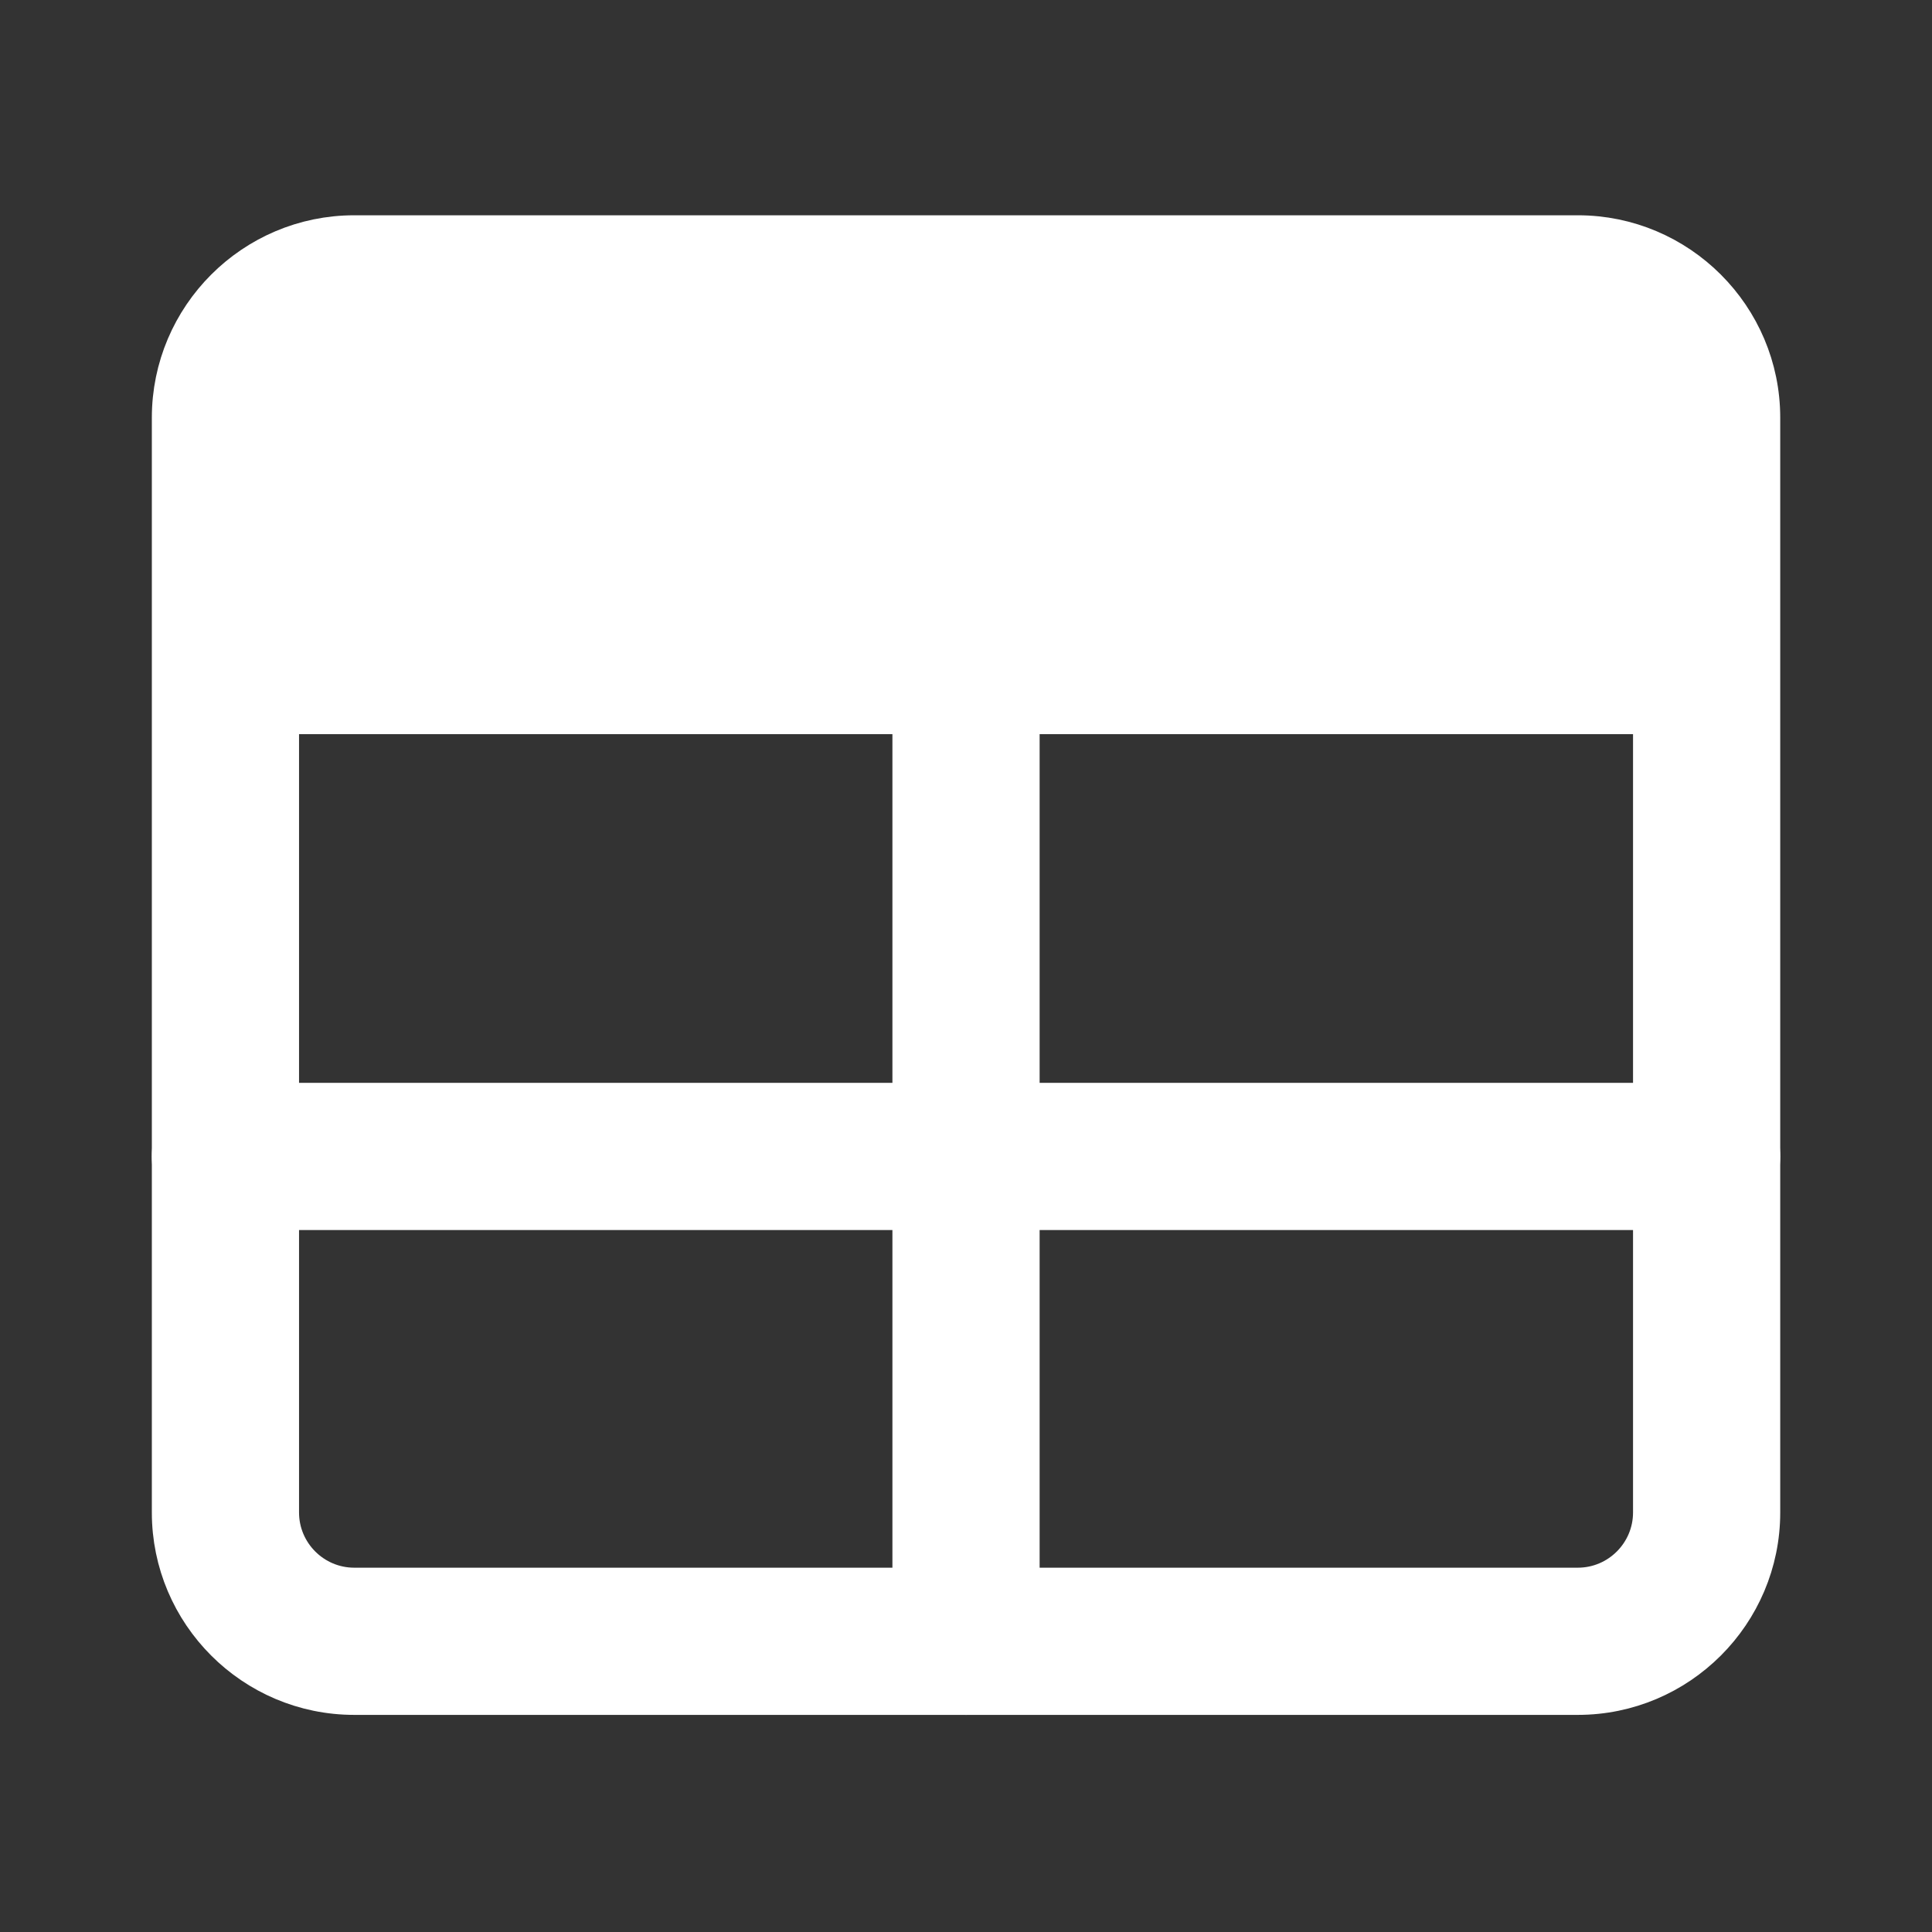 <svg width="700" height="700" viewBox="0 0 700 700" fill="none" xmlns="http://www.w3.org/2000/svg">
<rect x="0" y="0" width="700" height="700" fill="#333333" stroke="none"/>
<path d="M128.348 613.834H571.678C607.972 613.834 637.51 584.296 637.51 548.002V151.332C637.51 115.038 607.972 85.5 571.678 85.5H128.348C92.054 85.5 62.516 115.038 62.516 151.332V548.002C62.516 584.296 92.054 613.834 128.348 613.834ZM100.848 151.334C100.848 136.179 113.193 123.834 128.348 123.834H571.678C586.833 123.834 599.178 136.179 599.178 151.334V548.004C599.178 563.159 586.833 575.504 571.678 575.504H128.348C113.193 575.504 100.848 563.159 100.848 548.004V151.334Z" fill="white" stroke="white" stroke-width="15"/>
<path d="M81.668 261H618.332C621.307 261 623.37 259.196 624.549 257.757C625.777 256.26 626.737 254.355 627.52 252.38C629.107 248.38 630.434 242.889 631.513 236.466C633.683 223.538 635 205.873 635 186.5C635 167.127 633.683 149.462 631.513 136.534C630.434 130.111 629.107 124.62 627.52 120.62C626.737 118.645 625.777 116.74 624.549 115.243C623.37 113.804 621.307 112 618.332 112H81.668C78.693 112 76.63 113.804 75.451 115.243C74.223 116.74 73.263 118.645 72.48 120.62C70.893 124.62 69.566 130.111 68.487 136.534C66.317 149.462 65 167.127 65 186.5C65 205.873 66.317 223.538 68.487 236.466C69.566 242.889 70.893 248.38 72.48 252.38C73.263 254.355 74.223 256.26 75.451 257.757C76.63 259.196 78.693 261 81.668 261Z" fill="white" stroke="white" stroke-width="10"/>
<path d="M81.668 438.164H618.338C628.922 438.164 637.506 429.58 637.506 418.996C637.506 408.413 628.922 399.828 618.338 399.828H81.668C71.085 399.828 62.5 408.413 62.5 418.996C62.5 429.58 71.085 438.164 81.668 438.164Z" fill="white" stroke="white" stroke-width="15"/>
<path d="M330.84 594.666C330.84 605.25 339.424 613.834 350.008 613.834C360.592 613.834 369.176 605.25 369.176 594.666V244.666C369.176 234.083 360.592 225.498 350.008 225.498C339.424 225.498 330.84 234.083 330.84 244.666V594.666Z" fill="white" stroke="white" stroke-width="15"/>
</svg>
